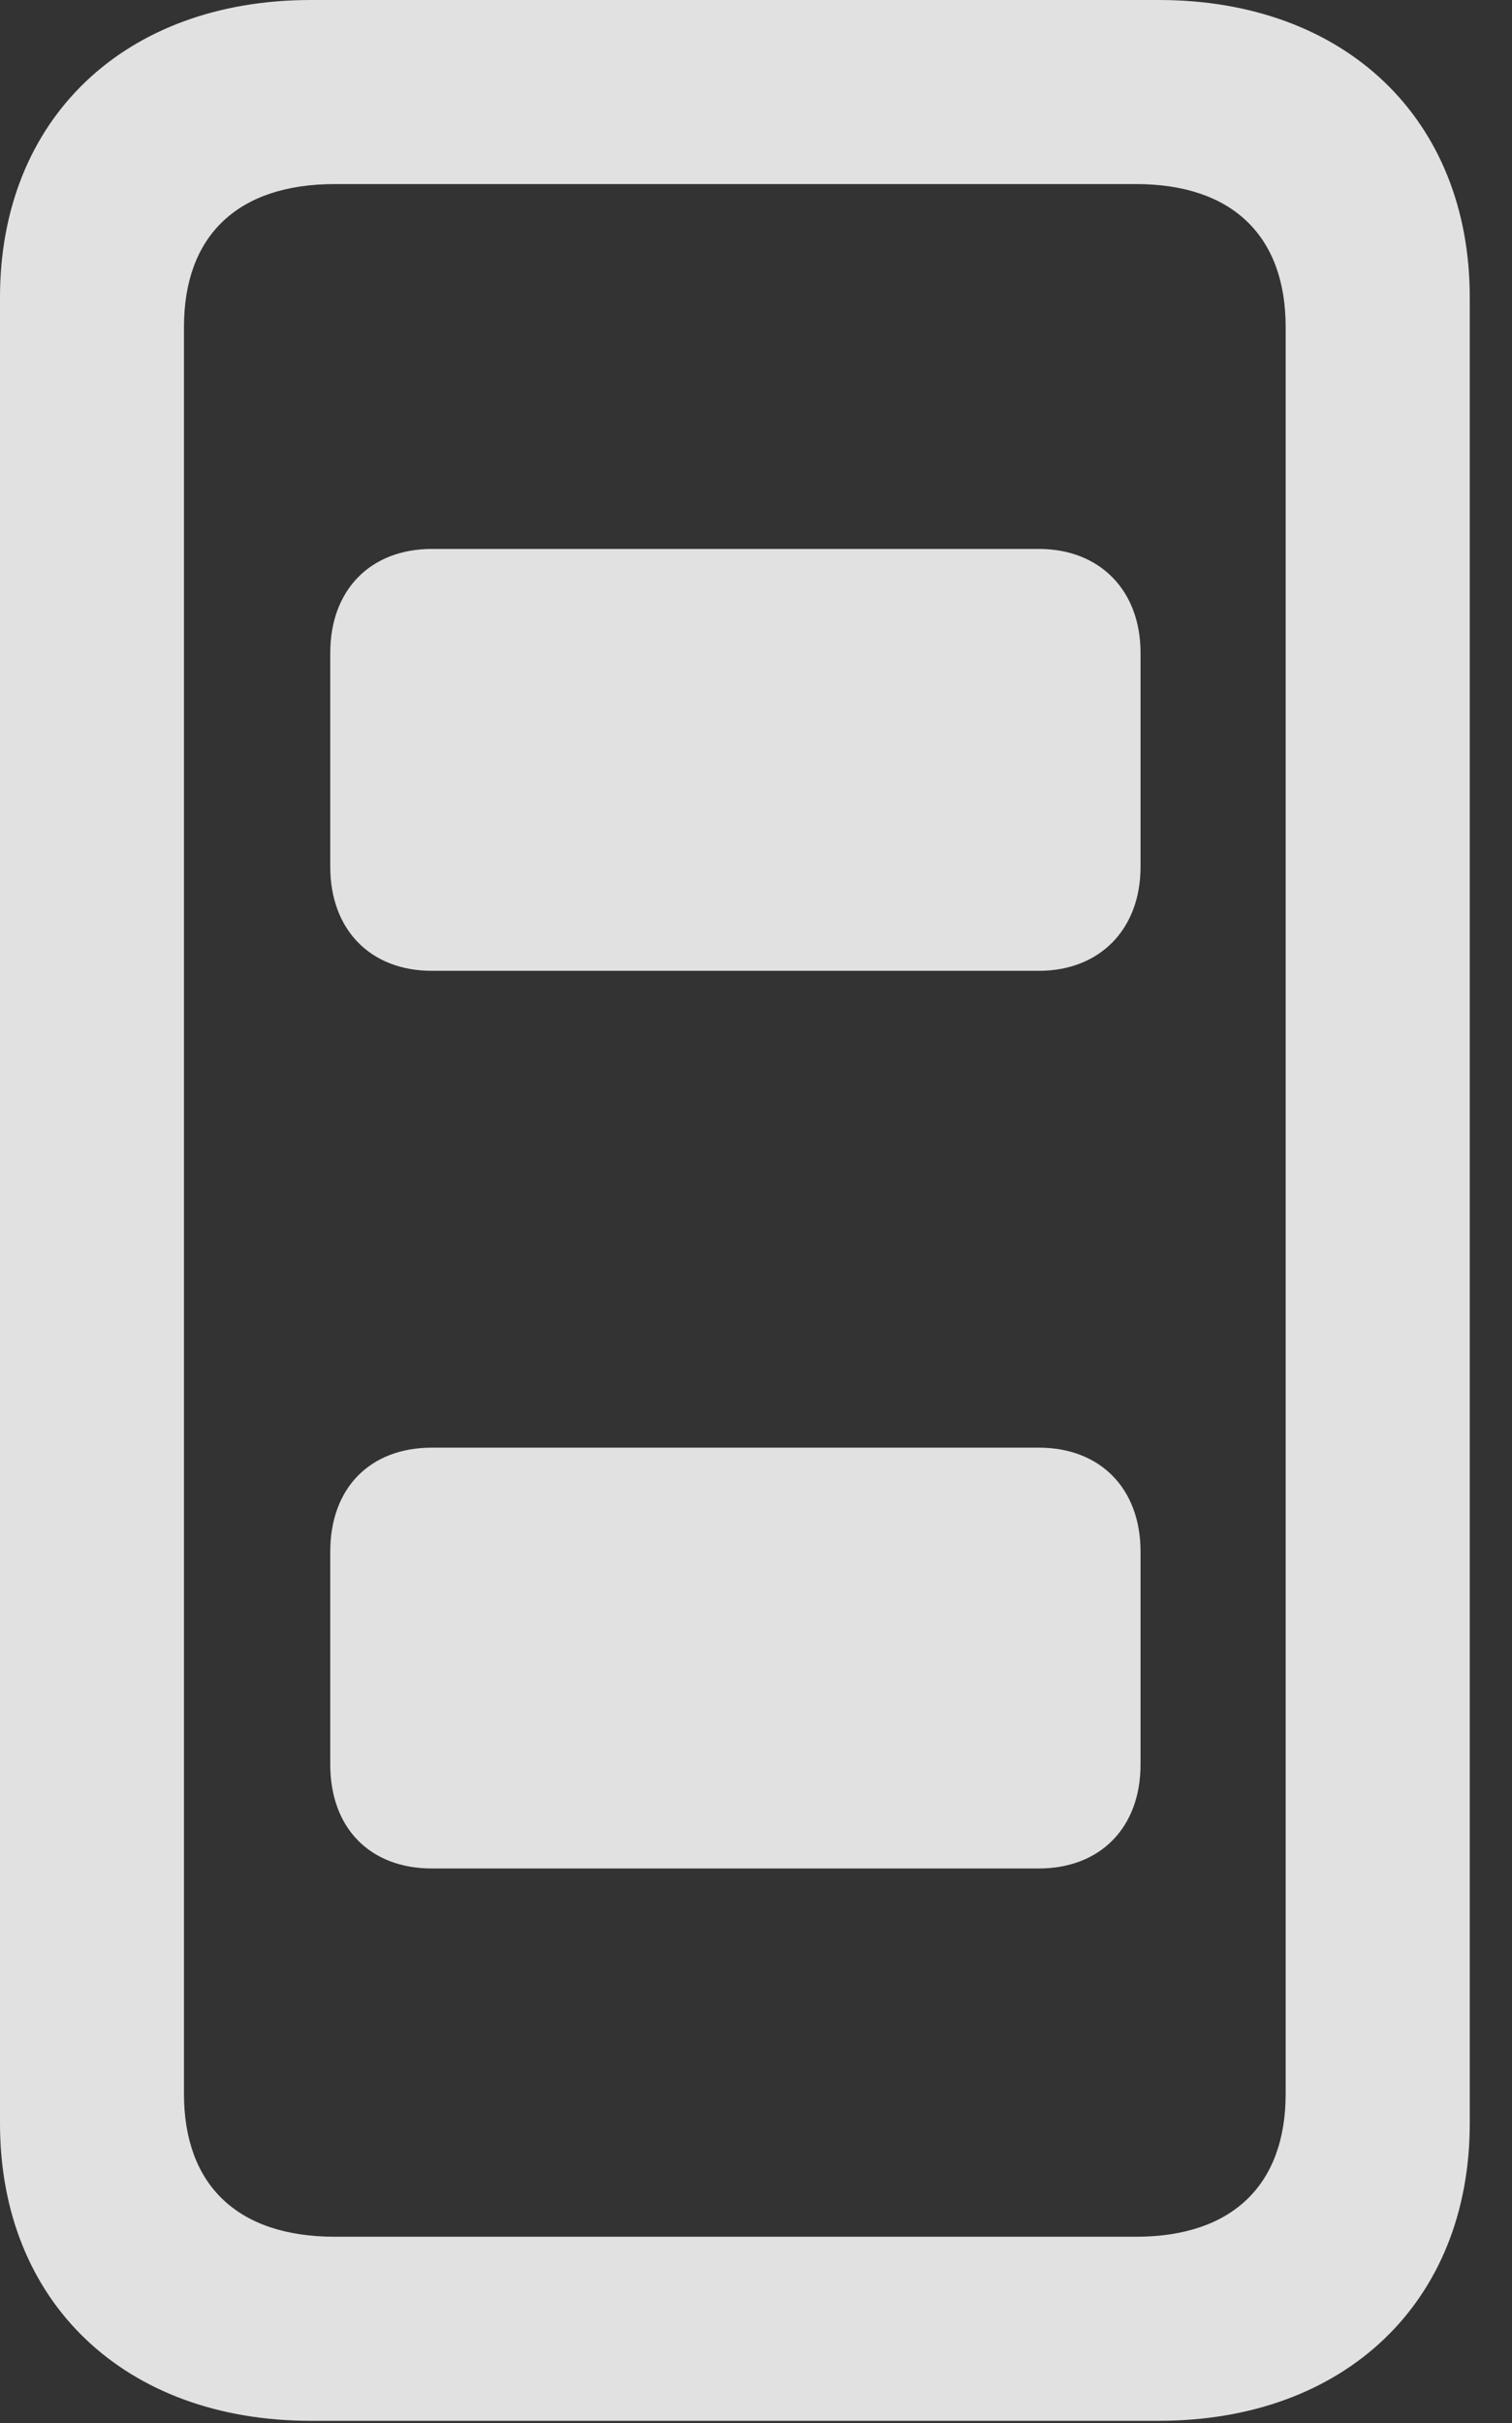 <?xml version="1.0" encoding="UTF-8"?>
<!--Generator: Apple Native CoreSVG 232.5-->
<!DOCTYPE svg
PUBLIC "-//W3C//DTD SVG 1.1//EN"
       "http://www.w3.org/Graphics/SVG/1.1/DTD/svg11.dtd">
<svg version="1.1" xmlns="http://www.w3.org/2000/svg" xmlns:xlink="http://www.w3.org/1999/xlink" width="12.92" height="20.693">
 <rect width="100%" height="100%" fill="#333333" stroke="none"/>
 <g>
  <rect height="20.693" opacity="0" width="12.92" x="0" y="0"/>
  <path d="M2.656 20.674L9.902 20.674C11.494 20.674 12.559 19.658 12.559 18.135L12.559 2.539C12.559 1.016 11.494 0 9.902 0L2.656 0C1.064 0 0 1.016 0 2.539L0 18.135C0 19.658 1.064 20.674 2.656 20.674ZM2.861 19.102C2.031 19.102 1.572 18.662 1.572 17.881L1.572 2.793C1.572 2.012 2.031 1.572 2.861 1.572L9.707 1.572C10.527 1.572 10.986 2.012 10.986 2.793L10.986 17.881C10.986 18.662 10.527 19.102 9.707 19.102Z" fill="#ffffff" fill-opacity="0.85"/>
  <path d="M3.691 8.291L8.877 8.291C9.395 8.291 9.746 7.939 9.746 7.402L9.746 5.576C9.746 5.039 9.395 4.688 8.877 4.688L3.691 4.688C3.164 4.688 2.822 5.039 2.822 5.576L2.822 7.402C2.822 7.939 3.164 8.291 3.691 8.291ZM3.691 15.957L8.877 15.957C9.395 15.957 9.746 15.615 9.746 15.068L9.746 13.252C9.746 12.705 9.395 12.363 8.877 12.363L3.691 12.363C3.164 12.363 2.822 12.705 2.822 13.252L2.822 15.068C2.822 15.615 3.164 15.957 3.691 15.957Z" fill="#ffffff" fill-opacity="0.85"/>
 </g>
</svg>
